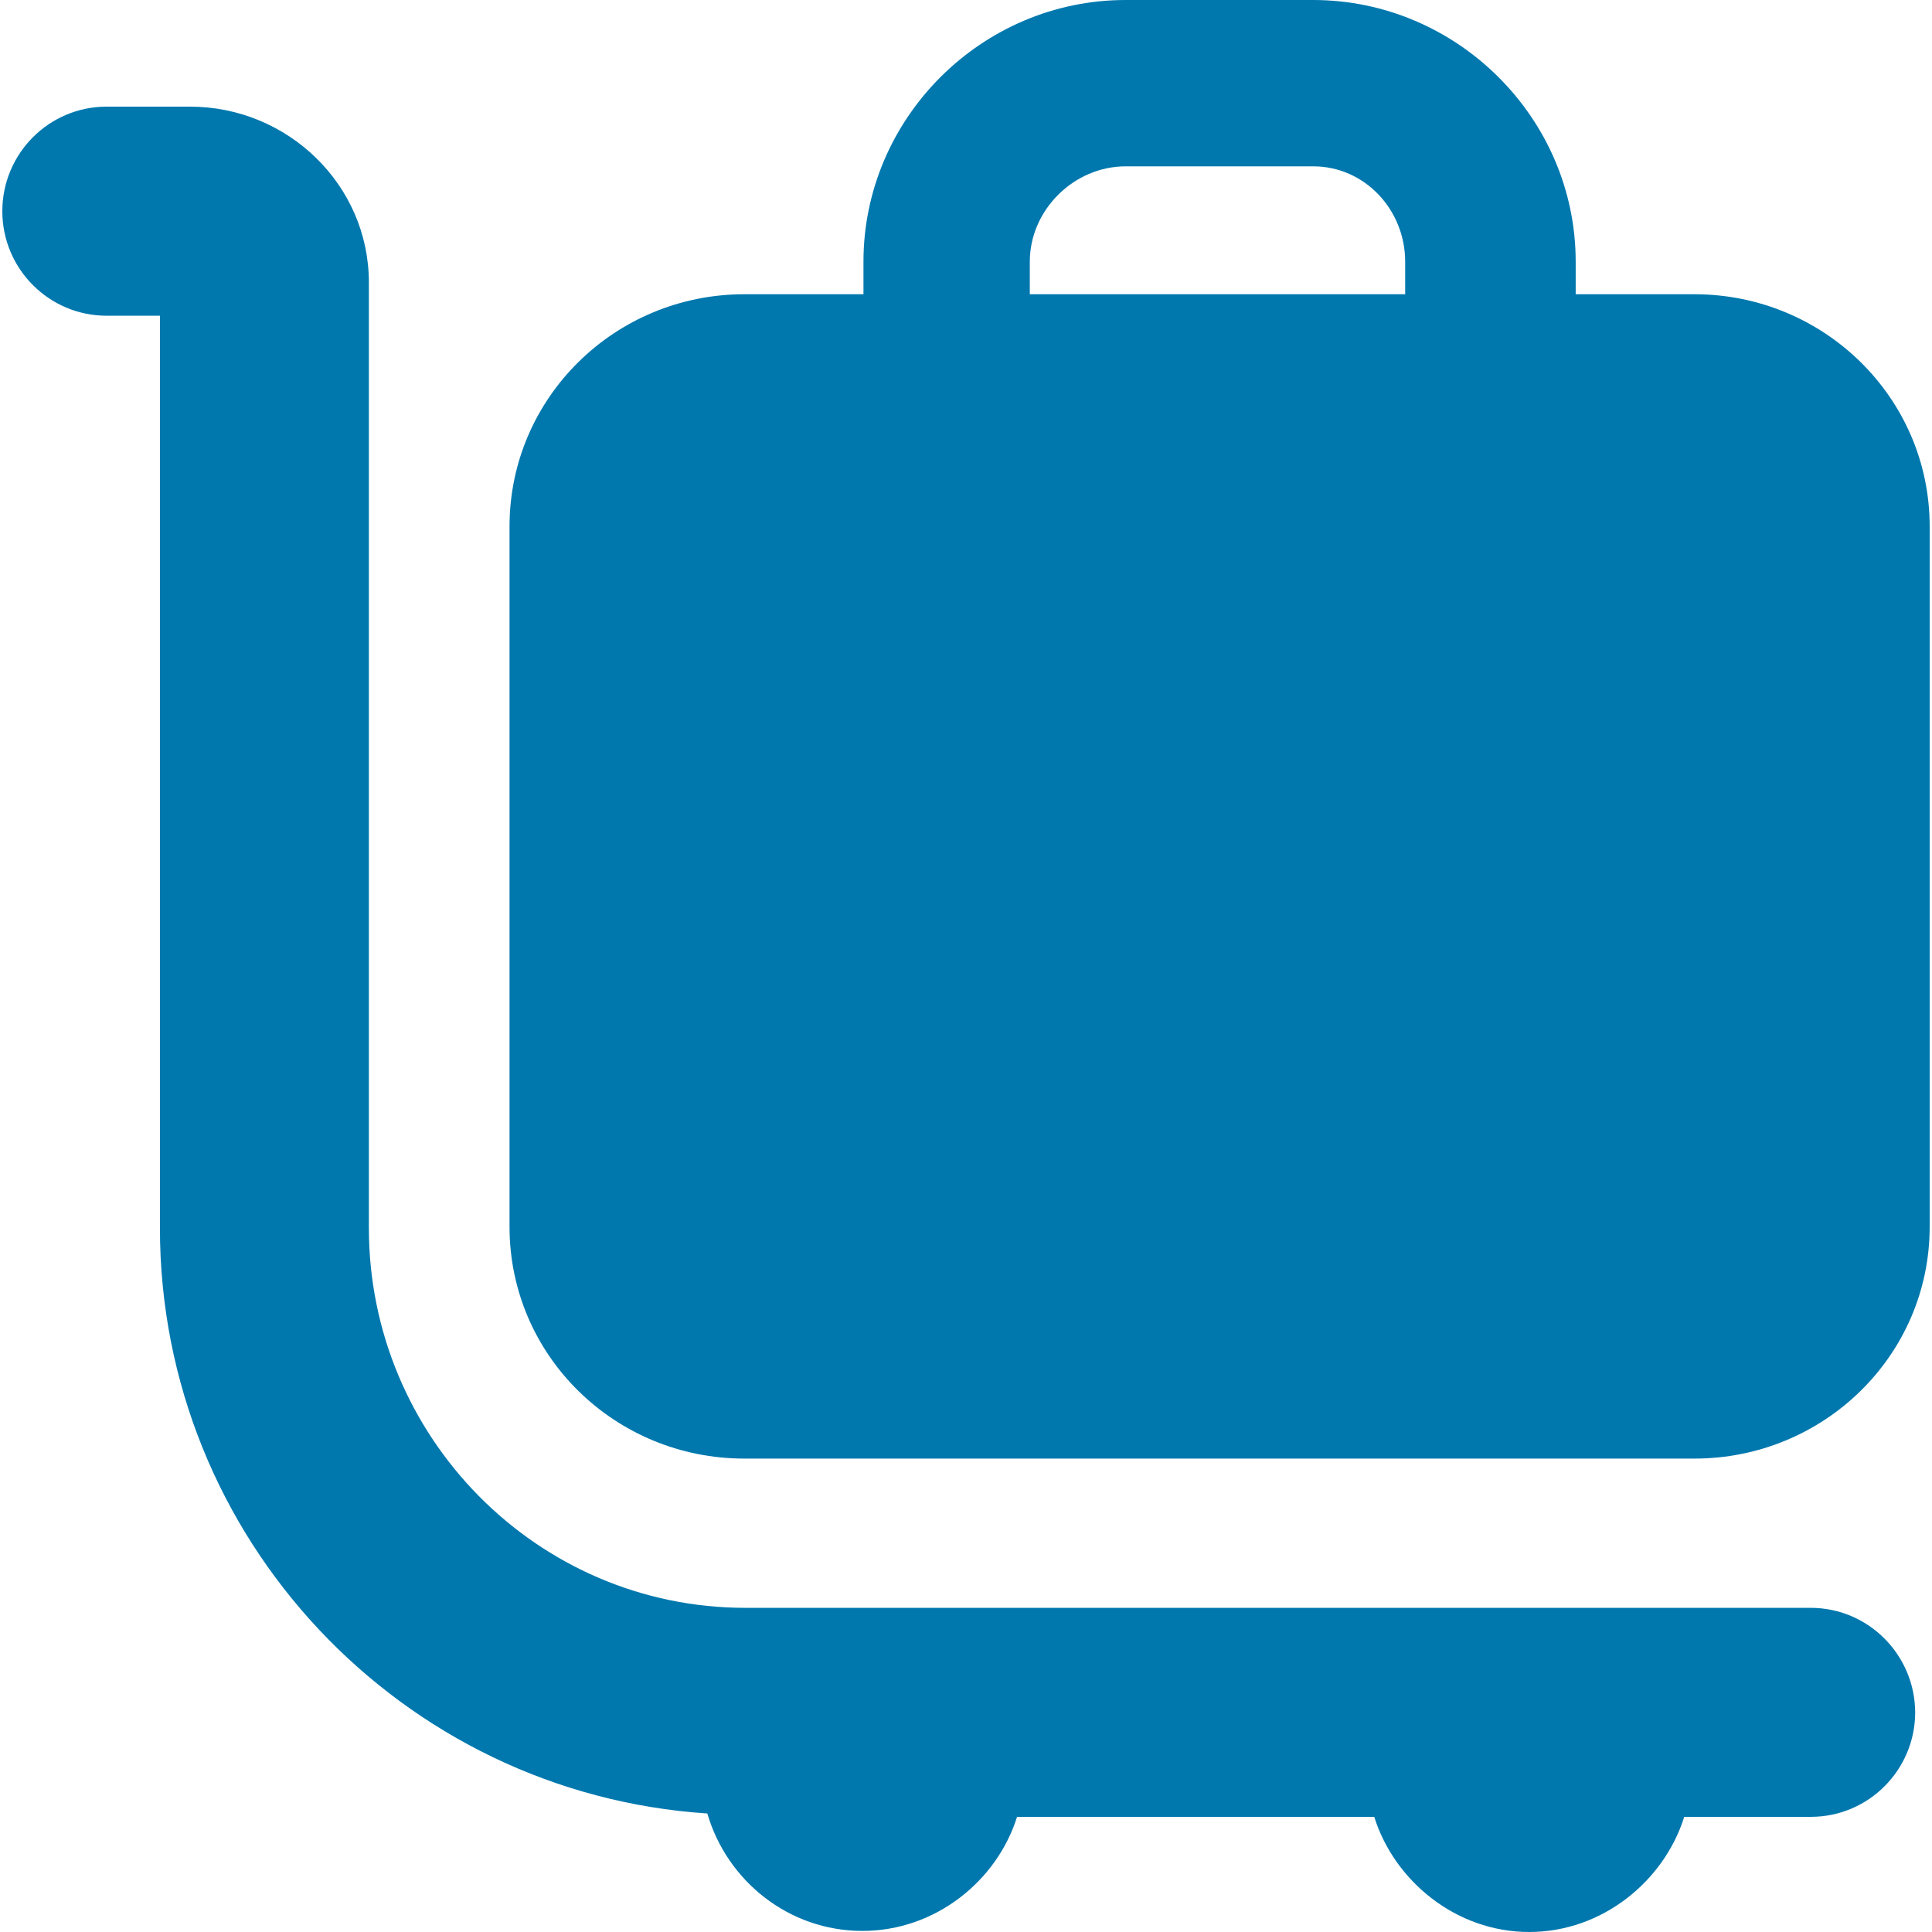 <?xml version="1.0" encoding="utf-8"?>
<!-- Generator: Adobe Illustrator 16.0.0, SVG Export Plug-In . SVG Version: 6.00 Build 0)  -->
<!DOCTYPE svg PUBLIC "-//W3C//DTD SVG 1.1//EN" "http://www.w3.org/Graphics/SVG/1.1/DTD/svg11.dtd">
<svg version="1.1" id="Capa_1" xmlns="http://www.w3.org/2000/svg" xmlns:xlink="http://www.w3.org/1999/xlink" x="0px" y="0px"
	 width="44.891px" height="44.891px" viewBox="0 0 44.891 44.891" enable-background="new 0 0 44.891 44.891" xml:space="preserve">
<g>
	<g>
		<path fill="#0078AE" d="M39.373,6.837h-2.761V6.081c0-3.34-2.762-6.081-6.101-6.081h-4.358c-3.338,0-6.09,2.741-6.09,6.081v0.756
			h-2.77c-2.999,0-5.454,2.398-5.454,5.397v16.269c0,2.999,2.455,5.388,5.454,5.388h22.079c2.998,0,5.465-2.389,5.465-5.388V12.236
			C44.839,9.237,42.373,6.837,39.373,6.837z M32.65,6.837h-8.722V6.081c0-1.202,1.024-2.216,2.228-2.216h4.357
			c1.201,0,2.137,1.014,2.137,2.216V6.837z"/>
		<path fill="#0078AE" d="M42.074,37.359H17.322c-4.847,0-8.751-3.979-8.751-8.826V6.563c0-2.269-1.887-4.085-4.155-4.085h-1.94
			c-1.338,0-2.422,1.09-2.422,2.429c0,1.338,1.084,2.429,2.422,2.429h1.24v21.197c0,7.215,5.62,13.138,12.719,13.604
			c0.455,1.563,1.891,2.729,3.603,2.729c1.699,0,3.128-1.165,3.594-2.651h8.299c0.465,1.486,1.899,2.676,3.601,2.676
			c1.702,0,3.136-1.188,3.602-2.676h2.944c1.338,0,2.422-1.091,2.422-2.429C44.494,38.45,43.41,37.359,42.074,37.359z"/>
	</g>
</g>
</svg>
